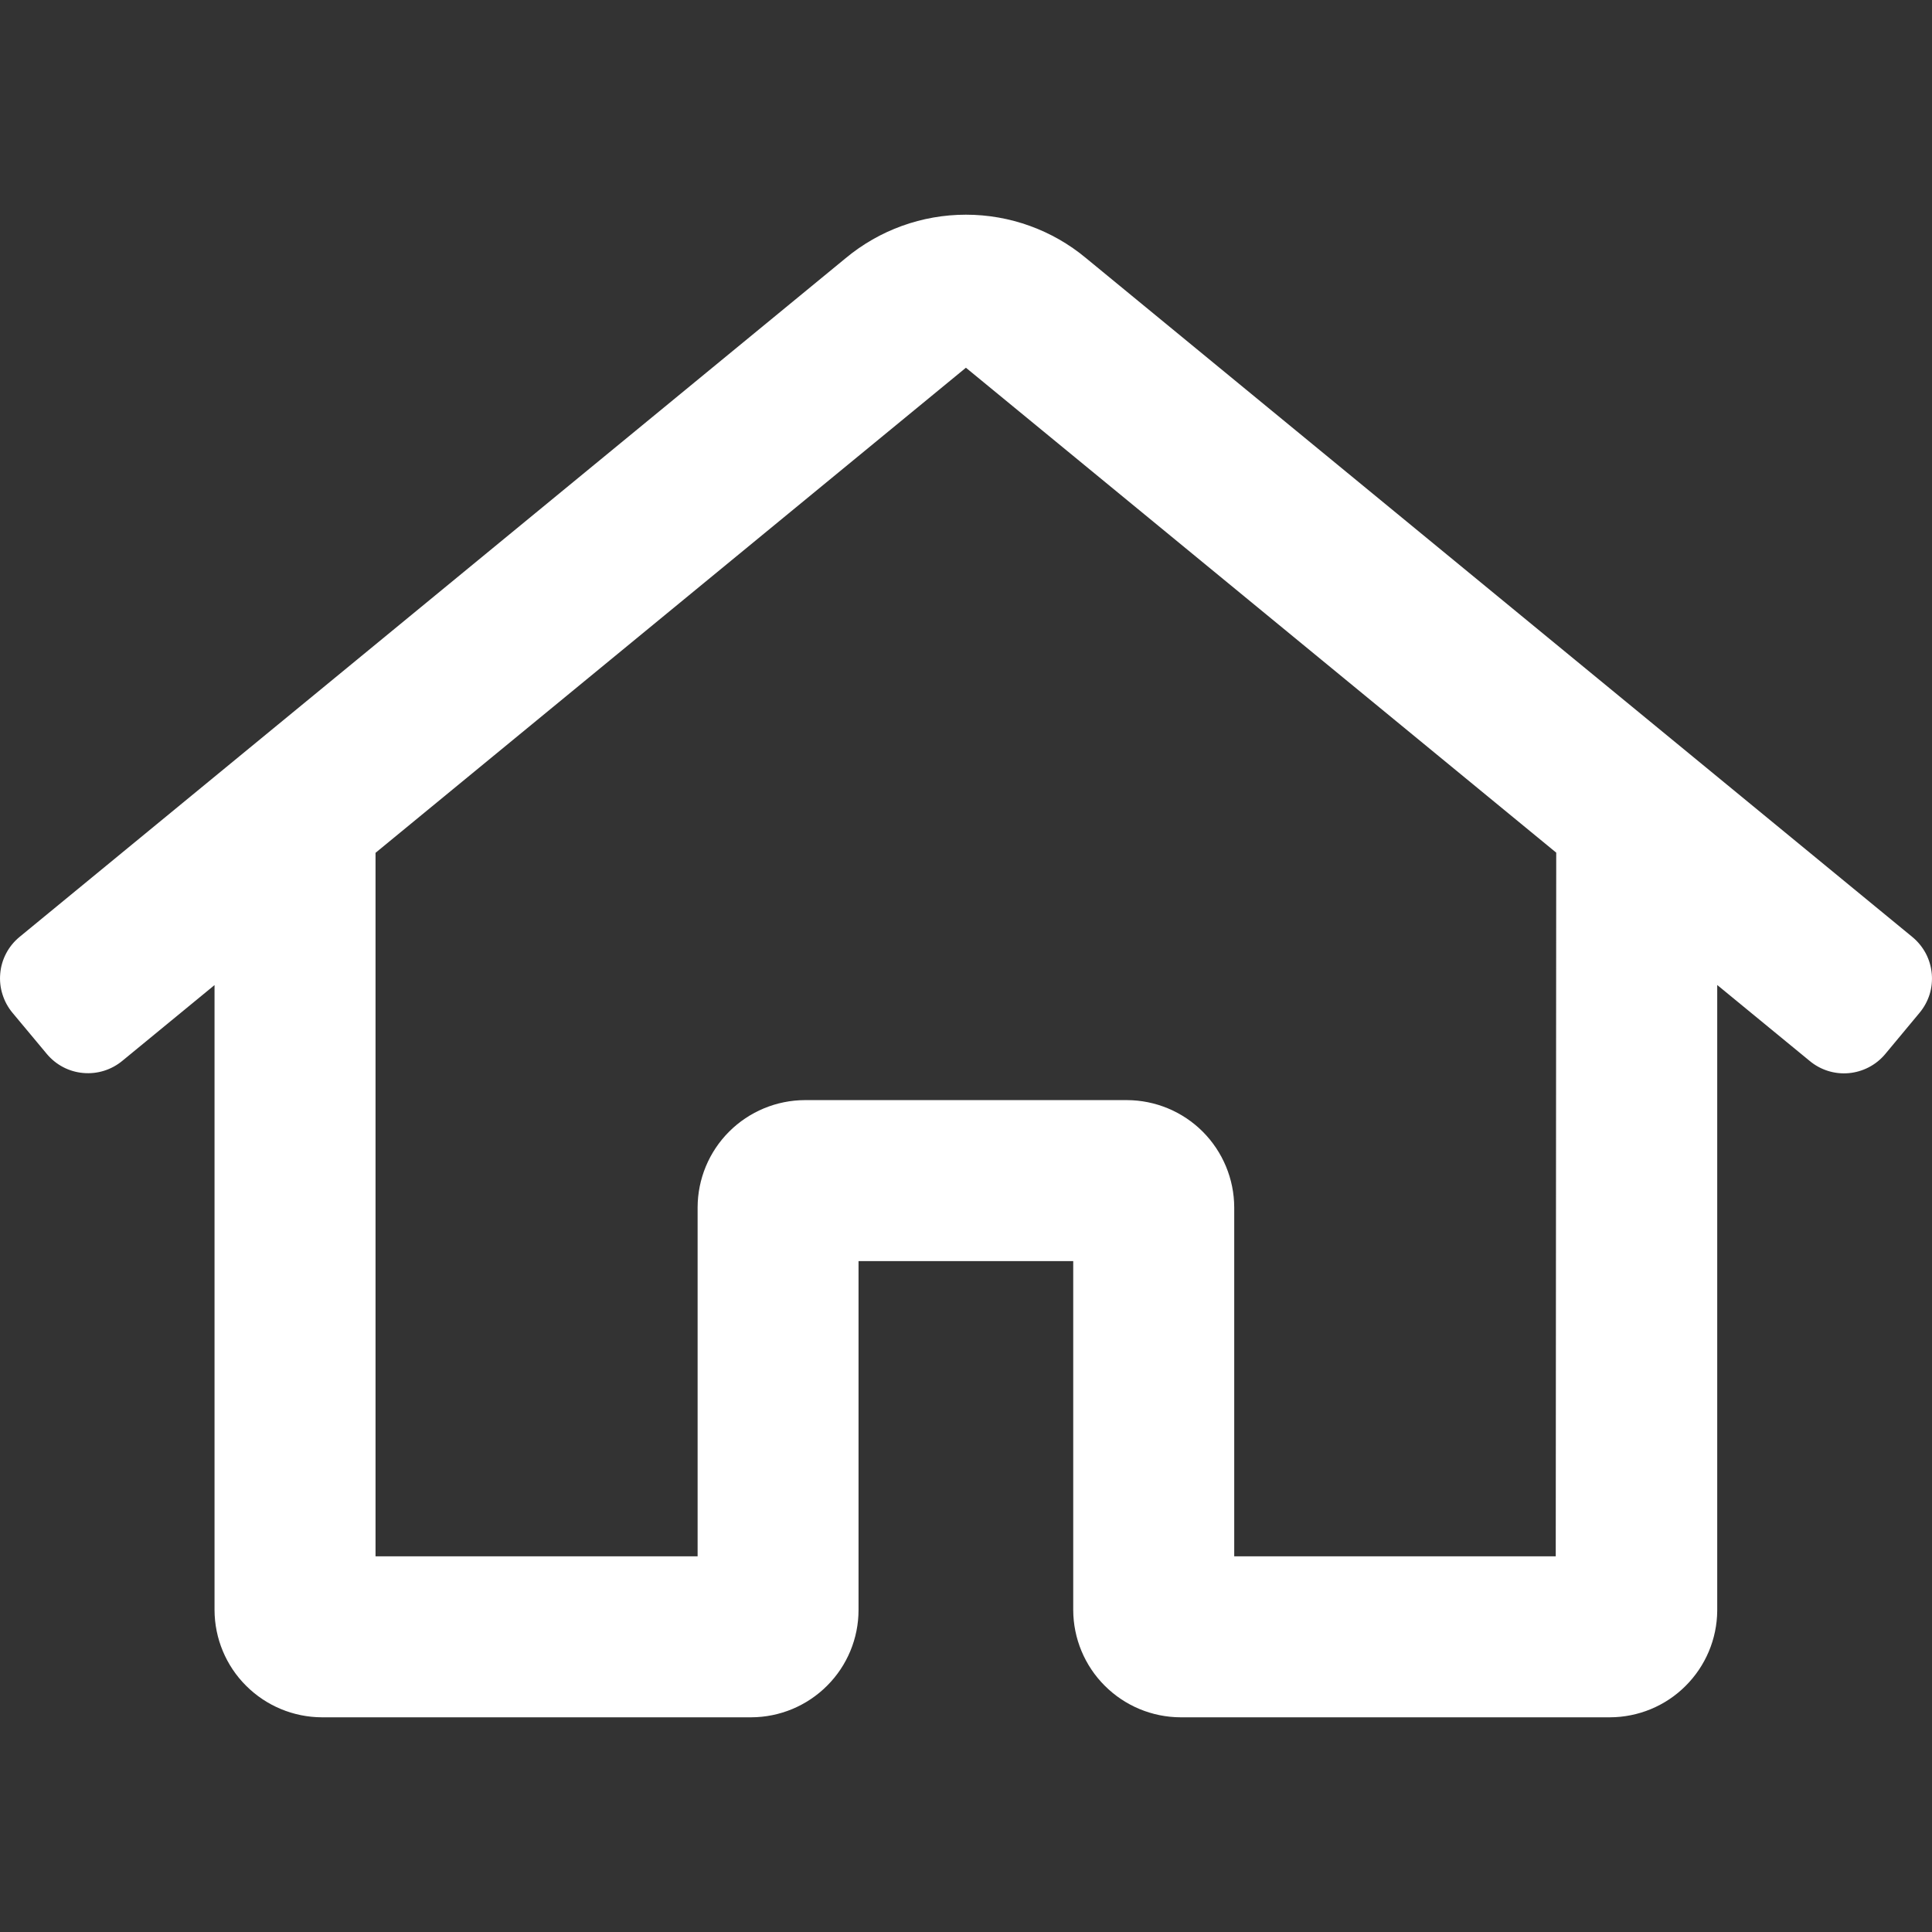 <svg width="24" height="24" viewBox="0 0 24 24" fill="none" xmlns="http://www.w3.org/2000/svg">
<rect x="0" y="0" width="24" height="24" fill="#333333" stroke="none"/>
<path d="M23.759 11.642L13.493 3.208C13.074 2.858 12.545 2.667 11.999 2.667C11.453 2.667 10.924 2.858 10.504 3.208L0.239 11.642C0.172 11.698 0.116 11.767 0.076 11.844C0.035 11.922 0.01 12.007 0.003 12.094C-0.005 12.181 0.004 12.269 0.031 12.353C0.057 12.436 0.099 12.514 0.155 12.581L0.582 13.093C0.696 13.229 0.858 13.314 1.034 13.329C1.21 13.345 1.385 13.29 1.521 13.177L2.665 12.237V20C2.666 20.353 2.807 20.692 3.057 20.941C3.307 21.191 3.646 21.332 3.999 21.333H9.332C9.686 21.332 10.024 21.191 10.274 20.941C10.524 20.692 10.665 20.353 10.665 20V15.666H13.332V20C13.333 20.353 13.474 20.692 13.724 20.941C13.974 21.191 14.312 21.332 14.666 21.333H19.999C20.351 21.332 20.688 21.193 20.937 20.945C21.187 20.697 21.329 20.361 21.332 20.01V12.236L22.479 13.178C22.615 13.292 22.79 13.347 22.966 13.331C23.142 13.315 23.305 13.23 23.418 13.095L23.844 12.583C23.901 12.515 23.943 12.438 23.97 12.354C23.996 12.27 24.005 12.182 23.997 12.095C23.989 12.007 23.964 11.922 23.923 11.844C23.882 11.767 23.826 11.698 23.759 11.642ZM19.326 19.333H15.332V14.999C15.331 14.646 15.19 14.308 14.941 14.058C14.691 13.808 14.352 13.667 13.999 13.666H9.999C9.646 13.667 9.307 13.808 9.057 14.058C8.807 14.308 8.667 14.646 8.666 14.999V19.333H4.665V10.594L11.999 4.568L19.332 10.592L19.326 19.333Z" fill="white"/>
</svg>
